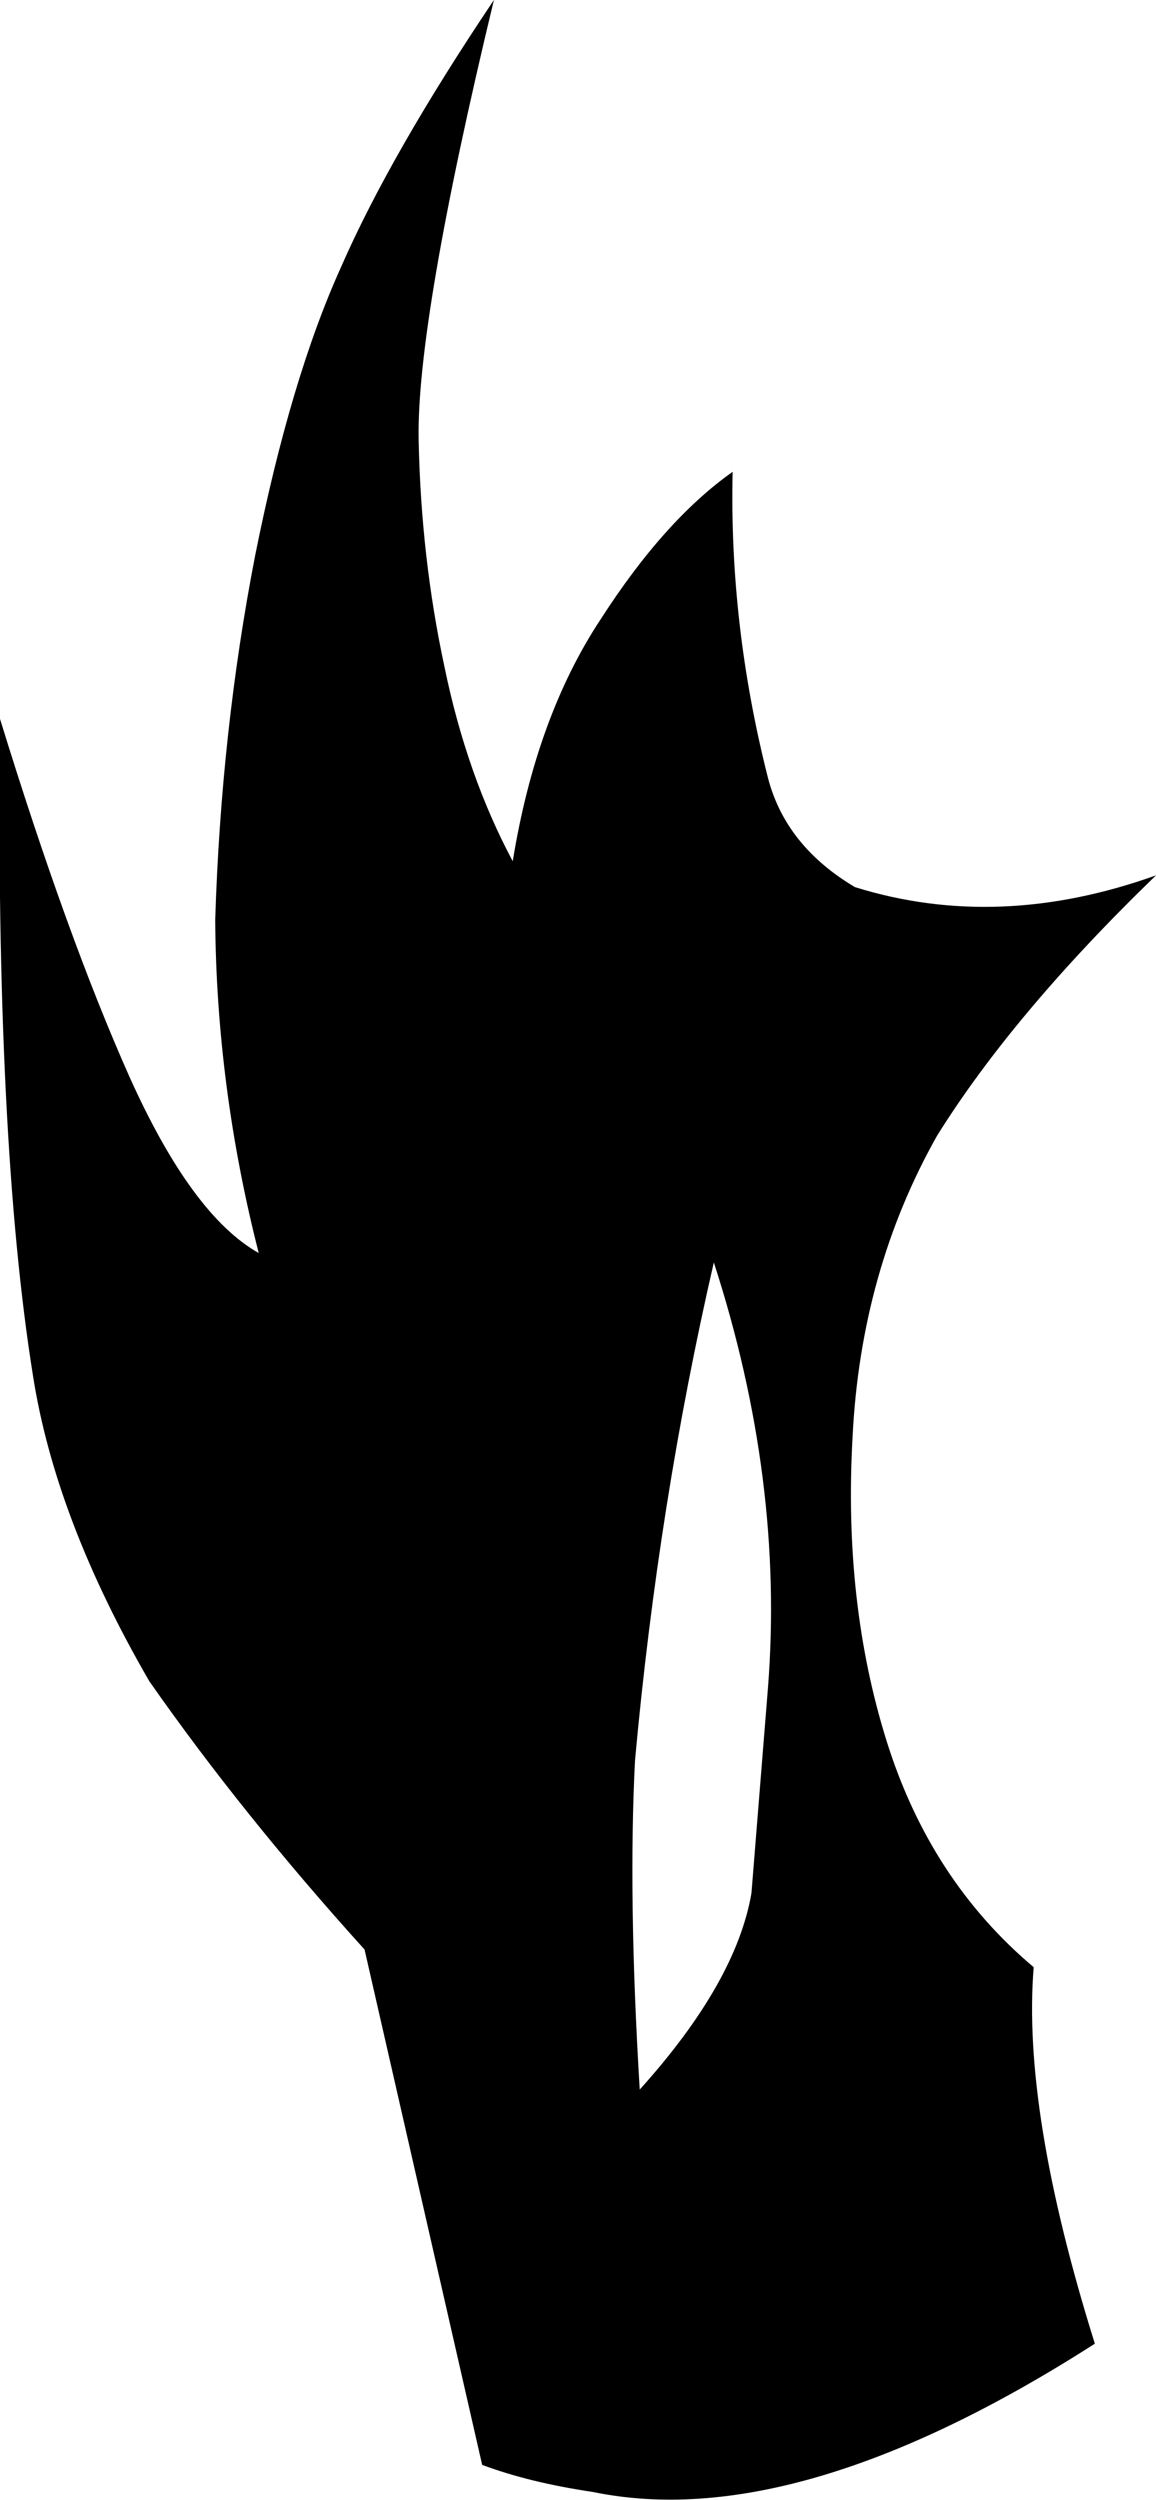 <?xml version="1.0" encoding="UTF-8" standalone="no"?>
<svg xmlns:xlink="http://www.w3.org/1999/xlink" height="106.25px" width="49.15px" xmlns="http://www.w3.org/2000/svg">
  <g transform="matrix(1.0, 0.0, 0.0, 1.0, -273.95, -248.7)">
    <path d="M273.95 279.25 Q276.8 288.5 279.45 294.45 282.1 300.35 284.95 301.95 283.15 294.9 283.1 287.8 283.35 279.75 284.8 272.3 286.3 264.8 288.45 260.05 290.55 255.25 294.95 248.7 291.65 262.4 291.75 267.4 291.85 272.4 292.85 277.05 293.8 281.65 295.75 285.3 296.75 279.15 299.5 275.0 302.2 270.8 305.1 268.75 304.95 275.25 306.6 281.75 307.35 284.65 310.3 286.4 316.4 288.3 323.1 285.9 317.05 291.75 313.8 296.95 310.55 302.7 310.2 309.75 309.8 316.8 311.65 322.7 313.5 328.6 317.9 332.3 317.4 338.4 320.5 348.3 307.85 356.4 299.15 354.6 296.45 354.2 294.45 353.45 L289.45 331.55 Q284.25 325.8 280.3 320.15 276.3 313.25 275.35 307.15 273.75 297.15 273.95 279.25 M304.3 302.35 Q301.95 312.55 300.95 323.5 300.65 329.3 301.15 337.5 305.25 332.95 305.9 329.15 L306.6 320.45 Q307.3 311.6 304.3 302.35" fill="#000000" fill-rule="evenodd" stroke="none"/>
  </g>
</svg>
